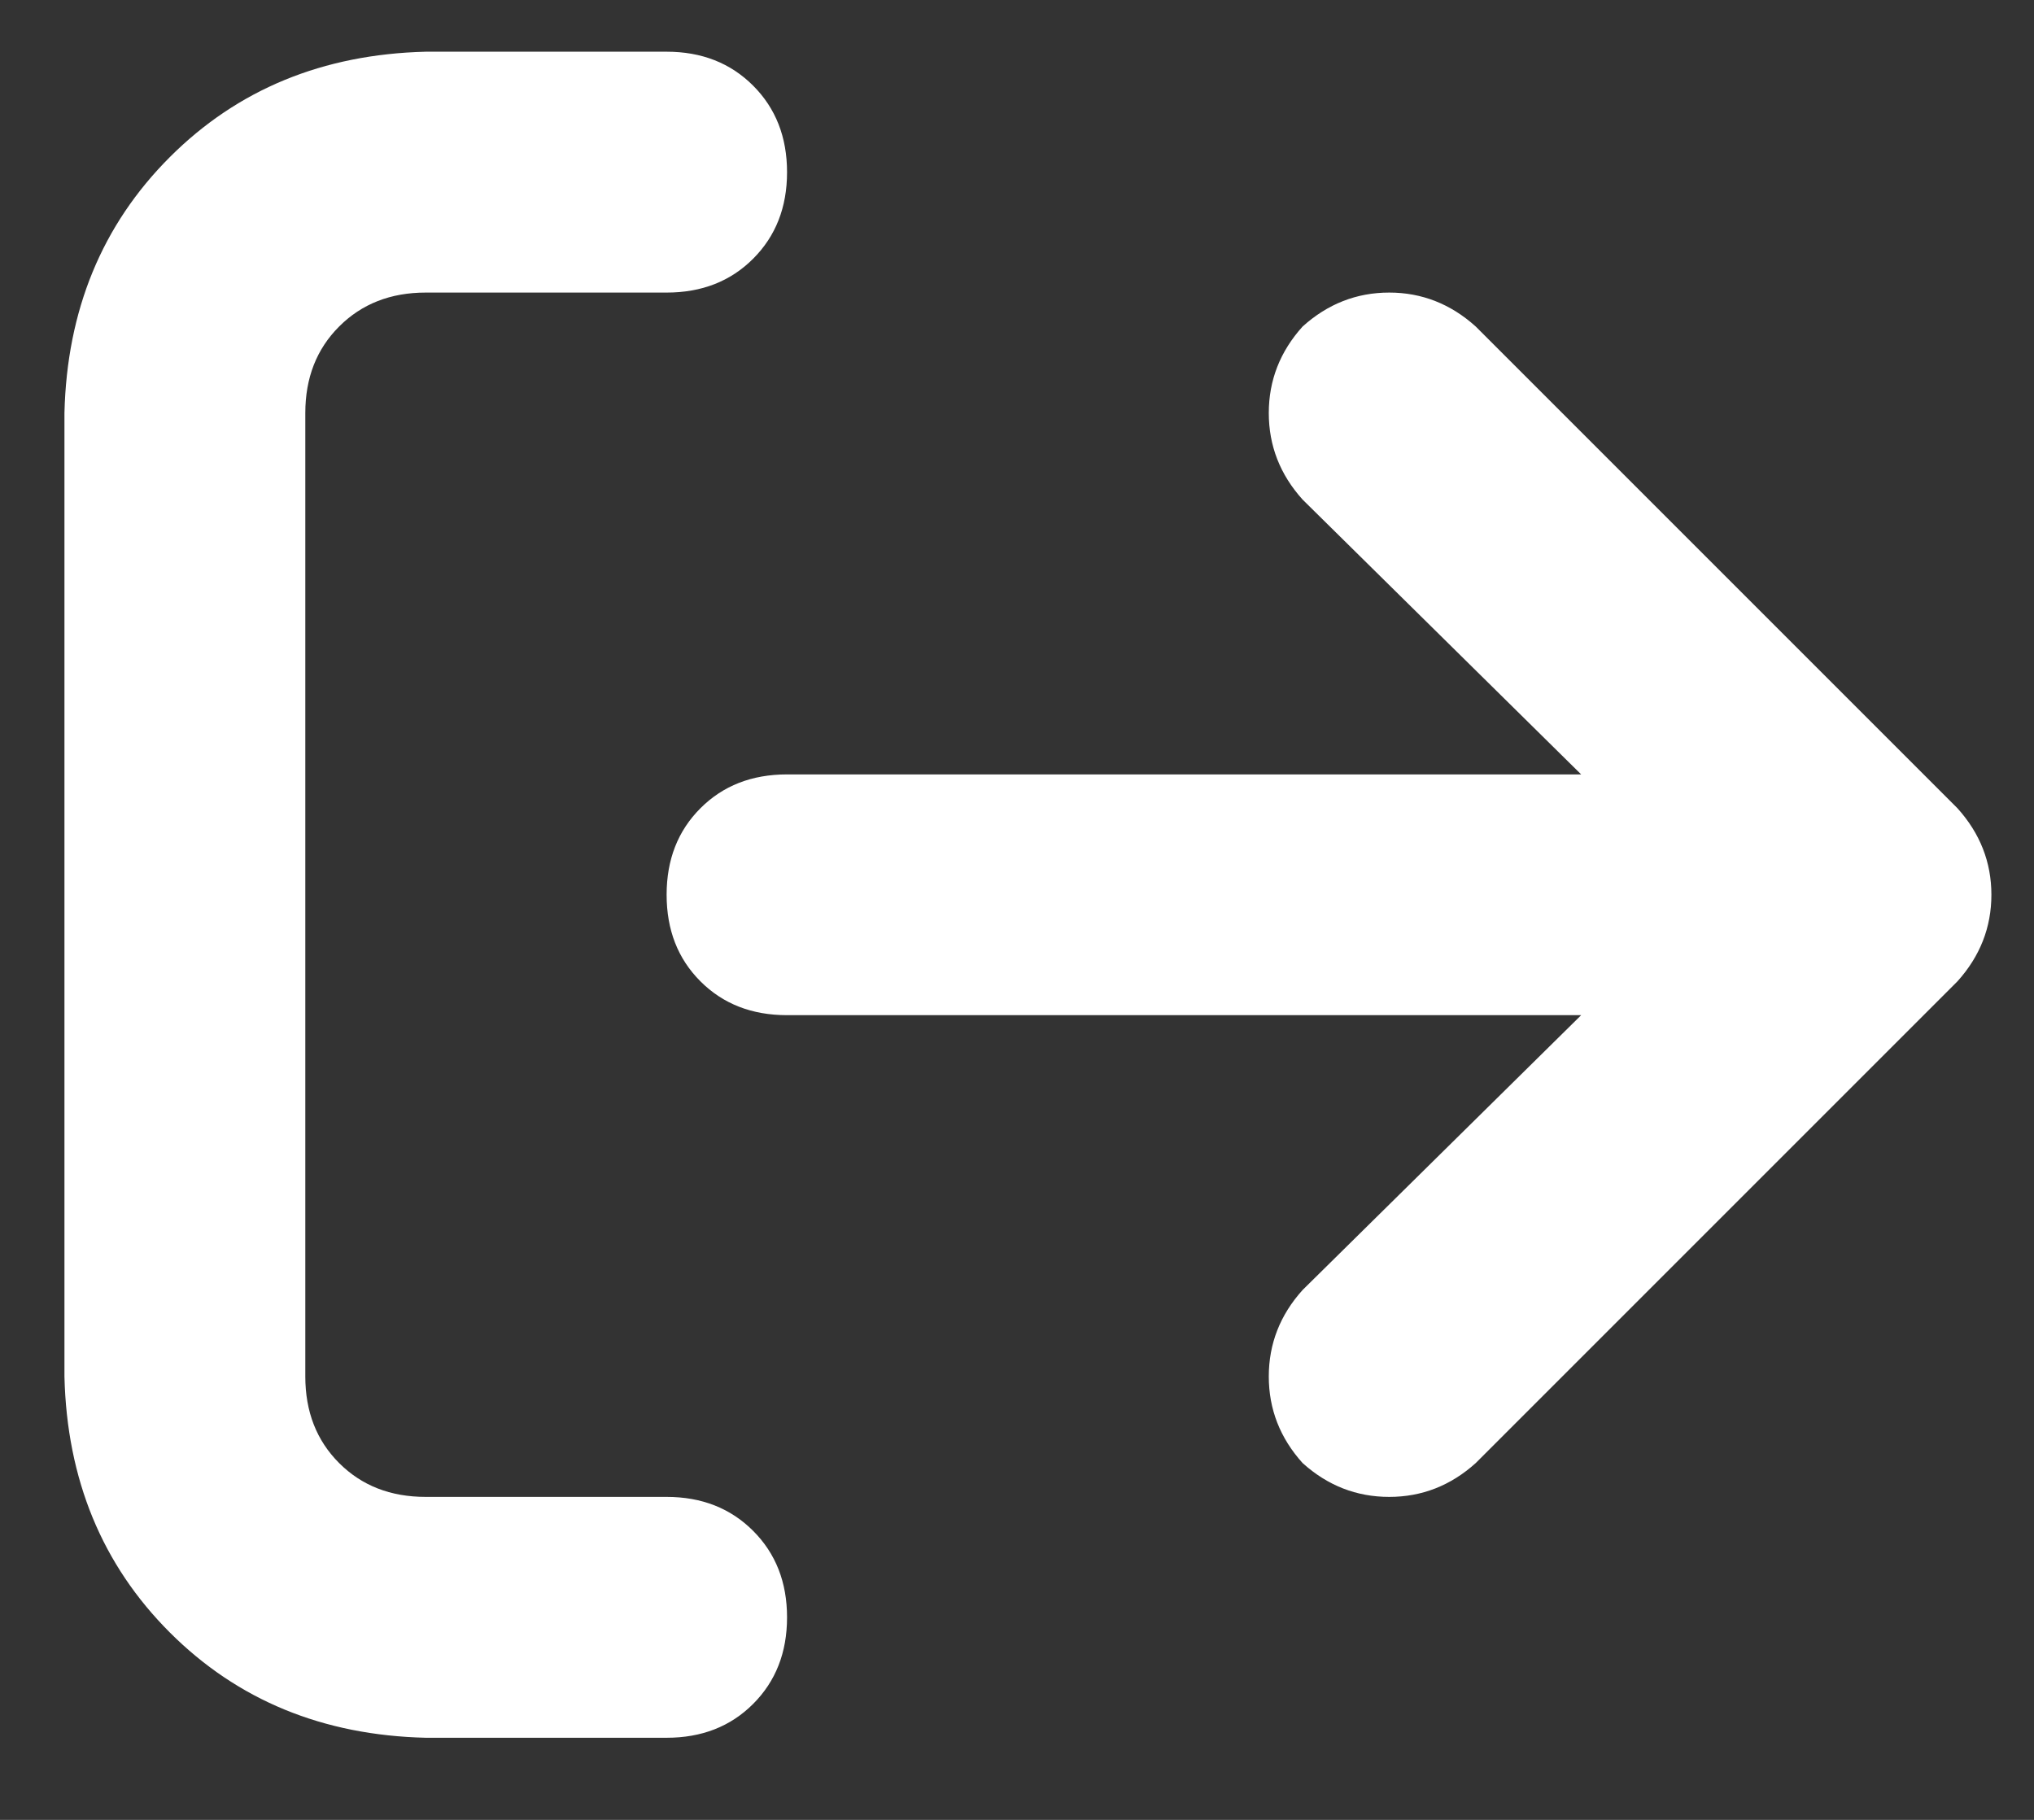 <svg width="19" height="17" viewBox="0 0 19 17" fill="none" xmlns="http://www.w3.org/2000/svg">
<rect x="0" y="0" width="19" height="17" fill="#333333" stroke="none"/>
<path d="M18.285 9.167L13.785 13.667C13.551 13.878 13.281 13.983 12.977 13.983C12.672 13.983 12.402 13.878 12.168 13.667C11.957 13.433 11.852 13.163 11.852 12.858C11.852 12.554 11.957 12.284 12.168 12.05L14.77 9.483H7.352C7.023 9.483 6.754 9.378 6.543 9.167C6.332 8.956 6.227 8.687 6.227 8.358C6.227 8.03 6.332 7.761 6.543 7.55C6.754 7.339 7.023 7.234 7.352 7.234H14.77L12.168 4.667C11.957 4.433 11.852 4.163 11.852 3.858C11.852 3.554 11.957 3.284 12.168 3.05C12.402 2.839 12.672 2.733 12.977 2.733C13.281 2.733 13.551 2.839 13.785 3.05L18.285 7.55C18.496 7.784 18.602 8.054 18.602 8.358C18.602 8.663 18.496 8.933 18.285 9.167ZM6.227 2.733H3.977C3.648 2.733 3.379 2.839 3.168 3.05C2.957 3.261 2.852 3.53 2.852 3.858V12.858C2.852 13.187 2.957 13.456 3.168 13.667C3.379 13.878 3.648 13.983 3.977 13.983H6.227C6.555 13.983 6.824 14.089 7.035 14.3C7.246 14.511 7.352 14.78 7.352 15.108C7.352 15.437 7.246 15.706 7.035 15.917C6.824 16.128 6.555 16.233 6.227 16.233H3.977C3.016 16.21 2.219 15.882 1.586 15.249C0.953 14.616 0.625 13.819 0.602 12.858V3.858C0.625 2.898 0.953 2.101 1.586 1.468C2.219 0.835 3.016 0.507 3.977 0.483H6.227C6.555 0.483 6.824 0.589 7.035 0.8C7.246 1.011 7.352 1.28 7.352 1.609C7.352 1.937 7.246 2.206 7.035 2.417C6.824 2.628 6.555 2.733 6.227 2.733Z" fill="white"/>
</svg>
